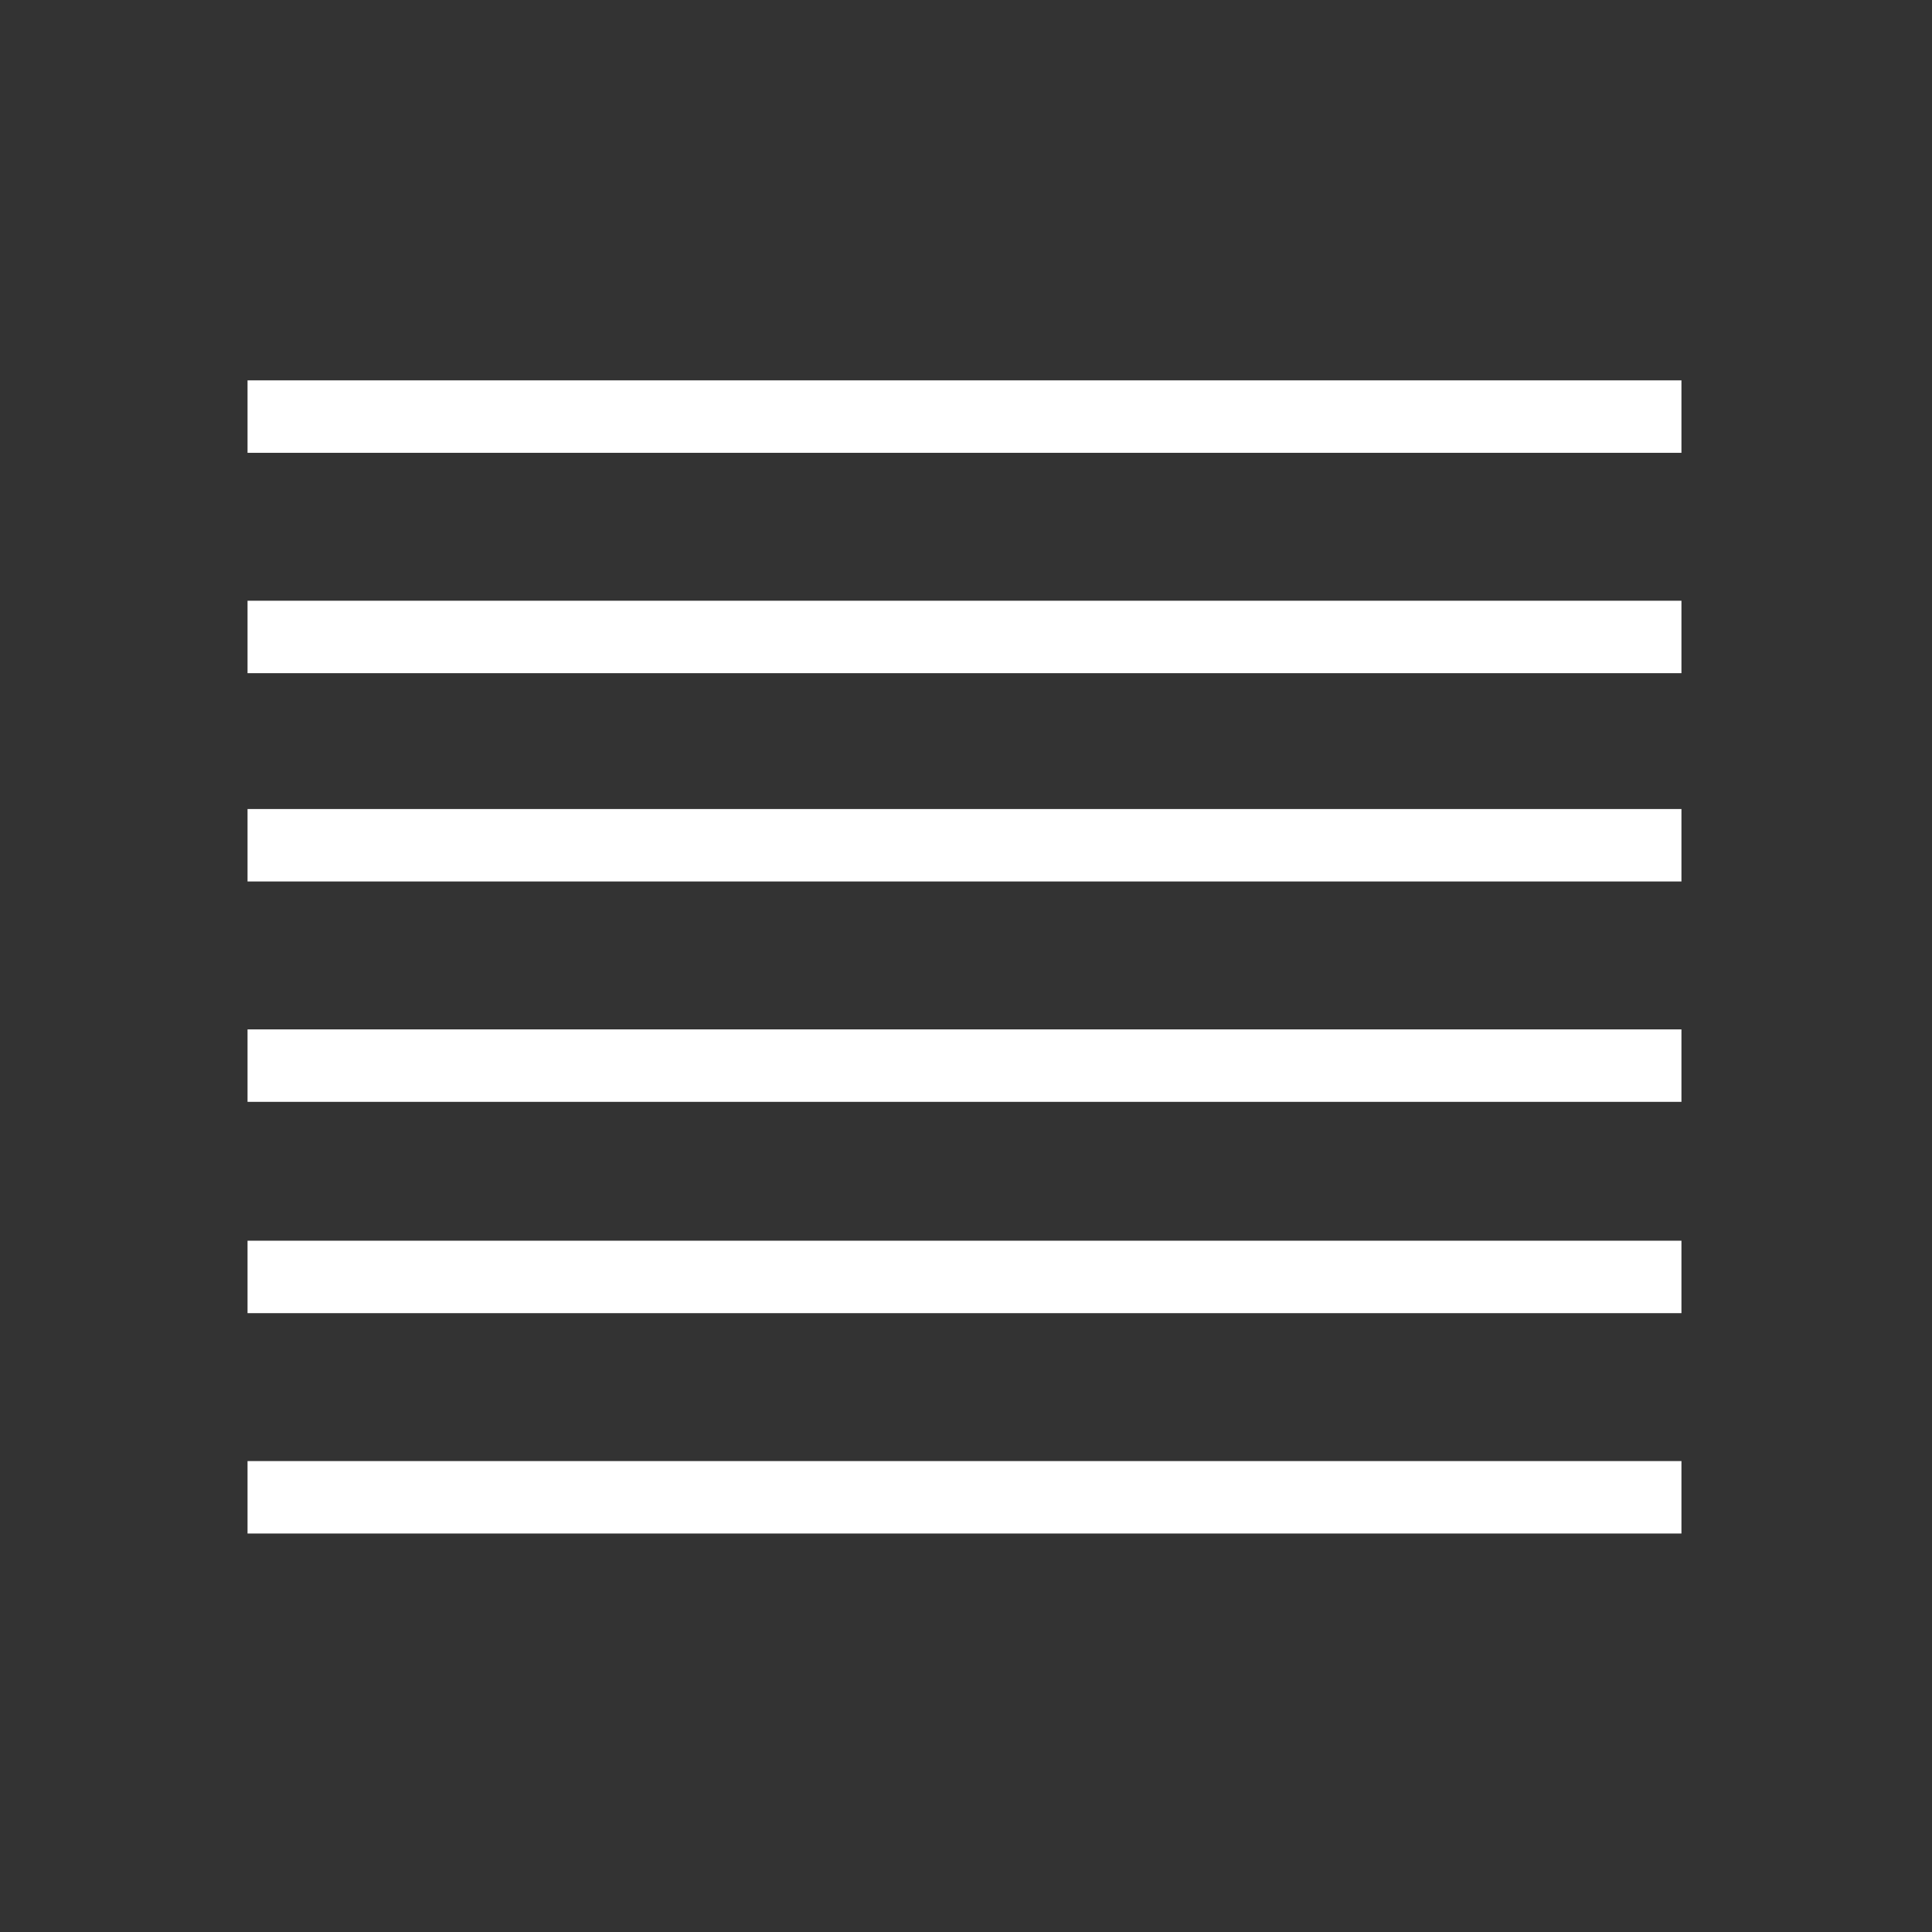 <?xml version="1.0" encoding="utf-8"?>
<!-- Generator: Adobe Illustrator 22.1.0, SVG Export Plug-In . SVG Version: 6.00 Build 0)  -->
<svg version="1.1" id="Layer_1" xmlns="http://www.w3.org/2000/svg" xmlns:xlink="http://www.w3.org/1999/xlink" x="0px" y="0px"
	 viewBox="0 0 64 64" style="enable-background:new 0 0 64 64;" xml:space="preserve">
<rect x="0" y="0" width="64" height="64" fill="#333333" stroke="none"/>
<style type="text/css">
	.st0{fill:#FFFFFF;}
</style>
<g>
	<rect x="8.2" y="12.6" class="st0" width="47.5" height="2.4"/>
	<rect x="8.2" y="26.8" class="st0" width="47.5" height="2.4"/>
	<rect x="8.2" y="41.1" class="st0" width="47.5" height="2.4"/>
</g>
<g>
	<rect x="8.2" y="19.9" class="st0" width="47.5" height="2.4"/>
	<rect x="8.2" y="34.1" class="st0" width="47.5" height="2.4"/>
	<rect x="8.2" y="48.4" class="st0" width="47.5" height="2.4"/>
</g>
</svg>
